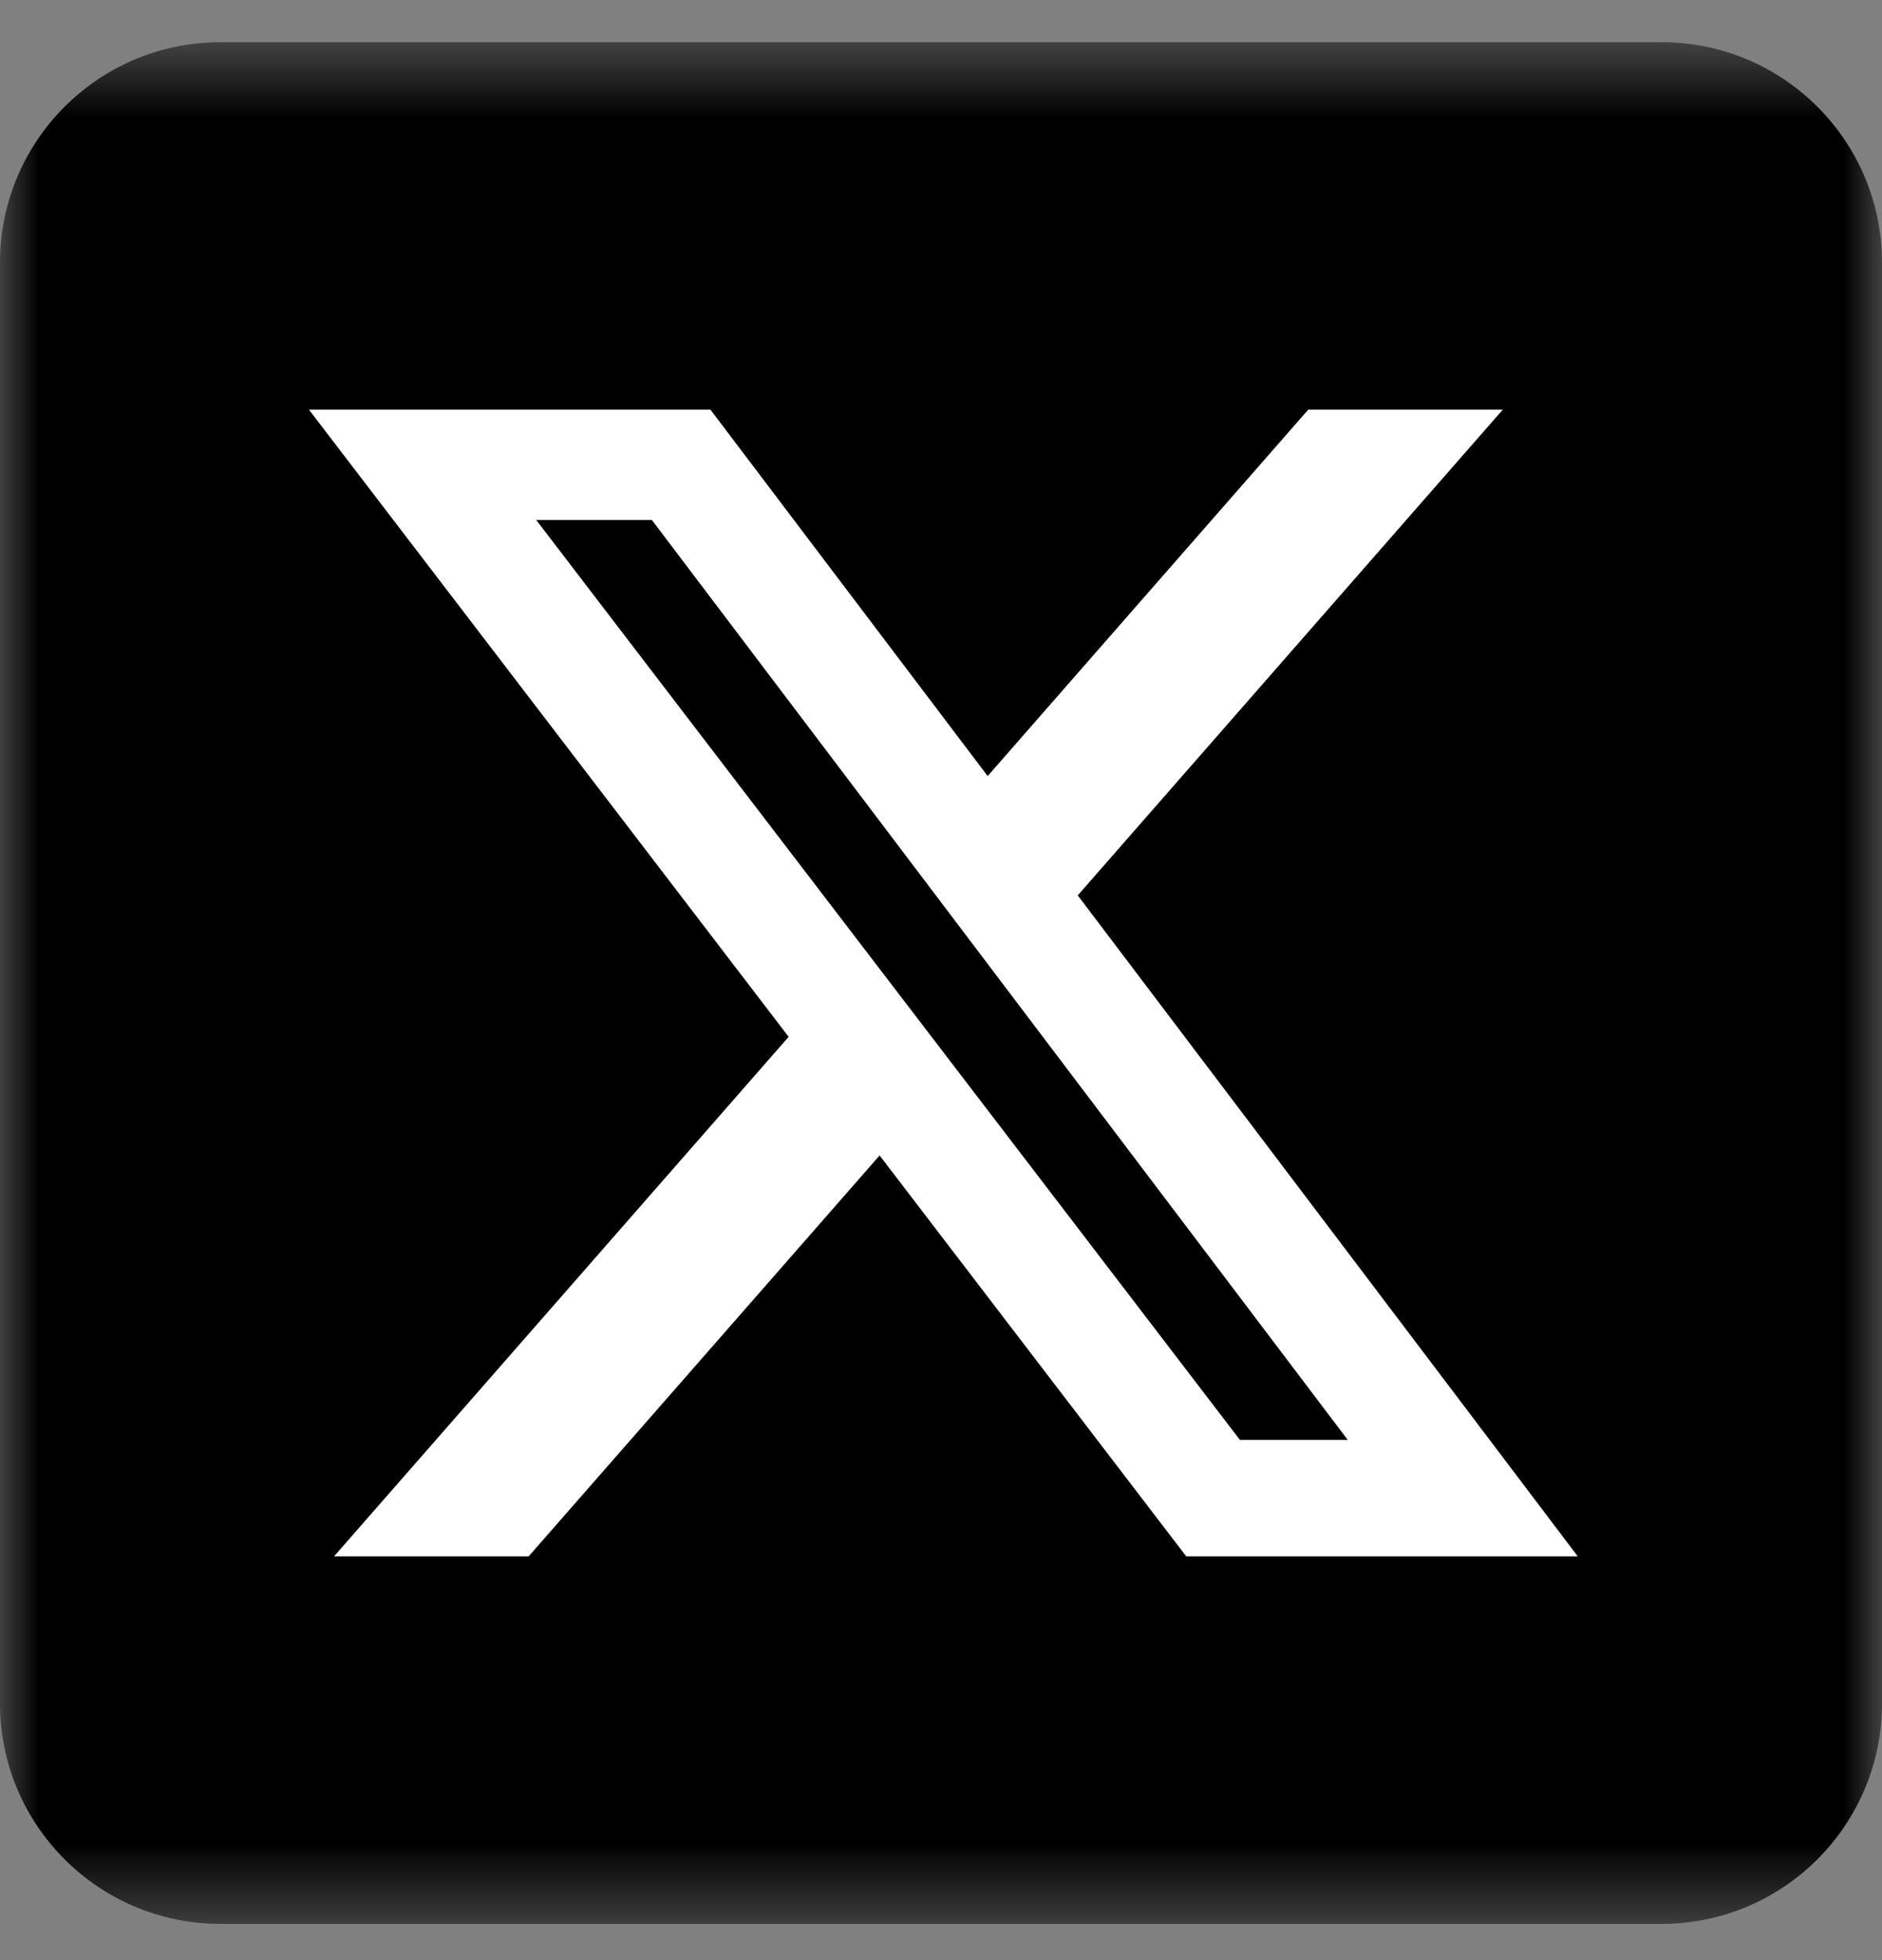 <svg width="24" height="25" viewBox="0 0 24 25" fill="none" xmlns="http://www.w3.org/2000/svg">
<rect x="0" y="0" width="24" height="25" fill="#808080" stroke="none"/>
<mask id="mask0_24_2245" style="mask-type:luminance" maskUnits="userSpaceOnUse" x="0" y="0" width="24" height="25">
<path d="M24 0.538H0V24.538H24V0.538Z" fill="white"/>
</mask>
<g mask="url(#mask0_24_2245)">
<path d="M21.188 0.538H2.812C1.259 0.538 0 1.797 0 3.35V21.725C0 23.278 1.259 24.538 2.812 24.538H21.188C22.741 24.538 24 23.278 24 21.725V3.35C24 1.797 22.741 0.538 21.188 0.538Z" fill="black"/>
<path d="M16.683 5.225H19.164L13.744 11.42L20.12 19.85H15.127L11.217 14.737L6.742 19.85H4.26L10.057 13.224L3.94 5.225H9.06L12.595 9.898L16.683 5.225ZM15.812 18.365H17.187L8.313 6.632H6.838L15.812 18.365Z" fill="white"/>
</g>
</svg>
